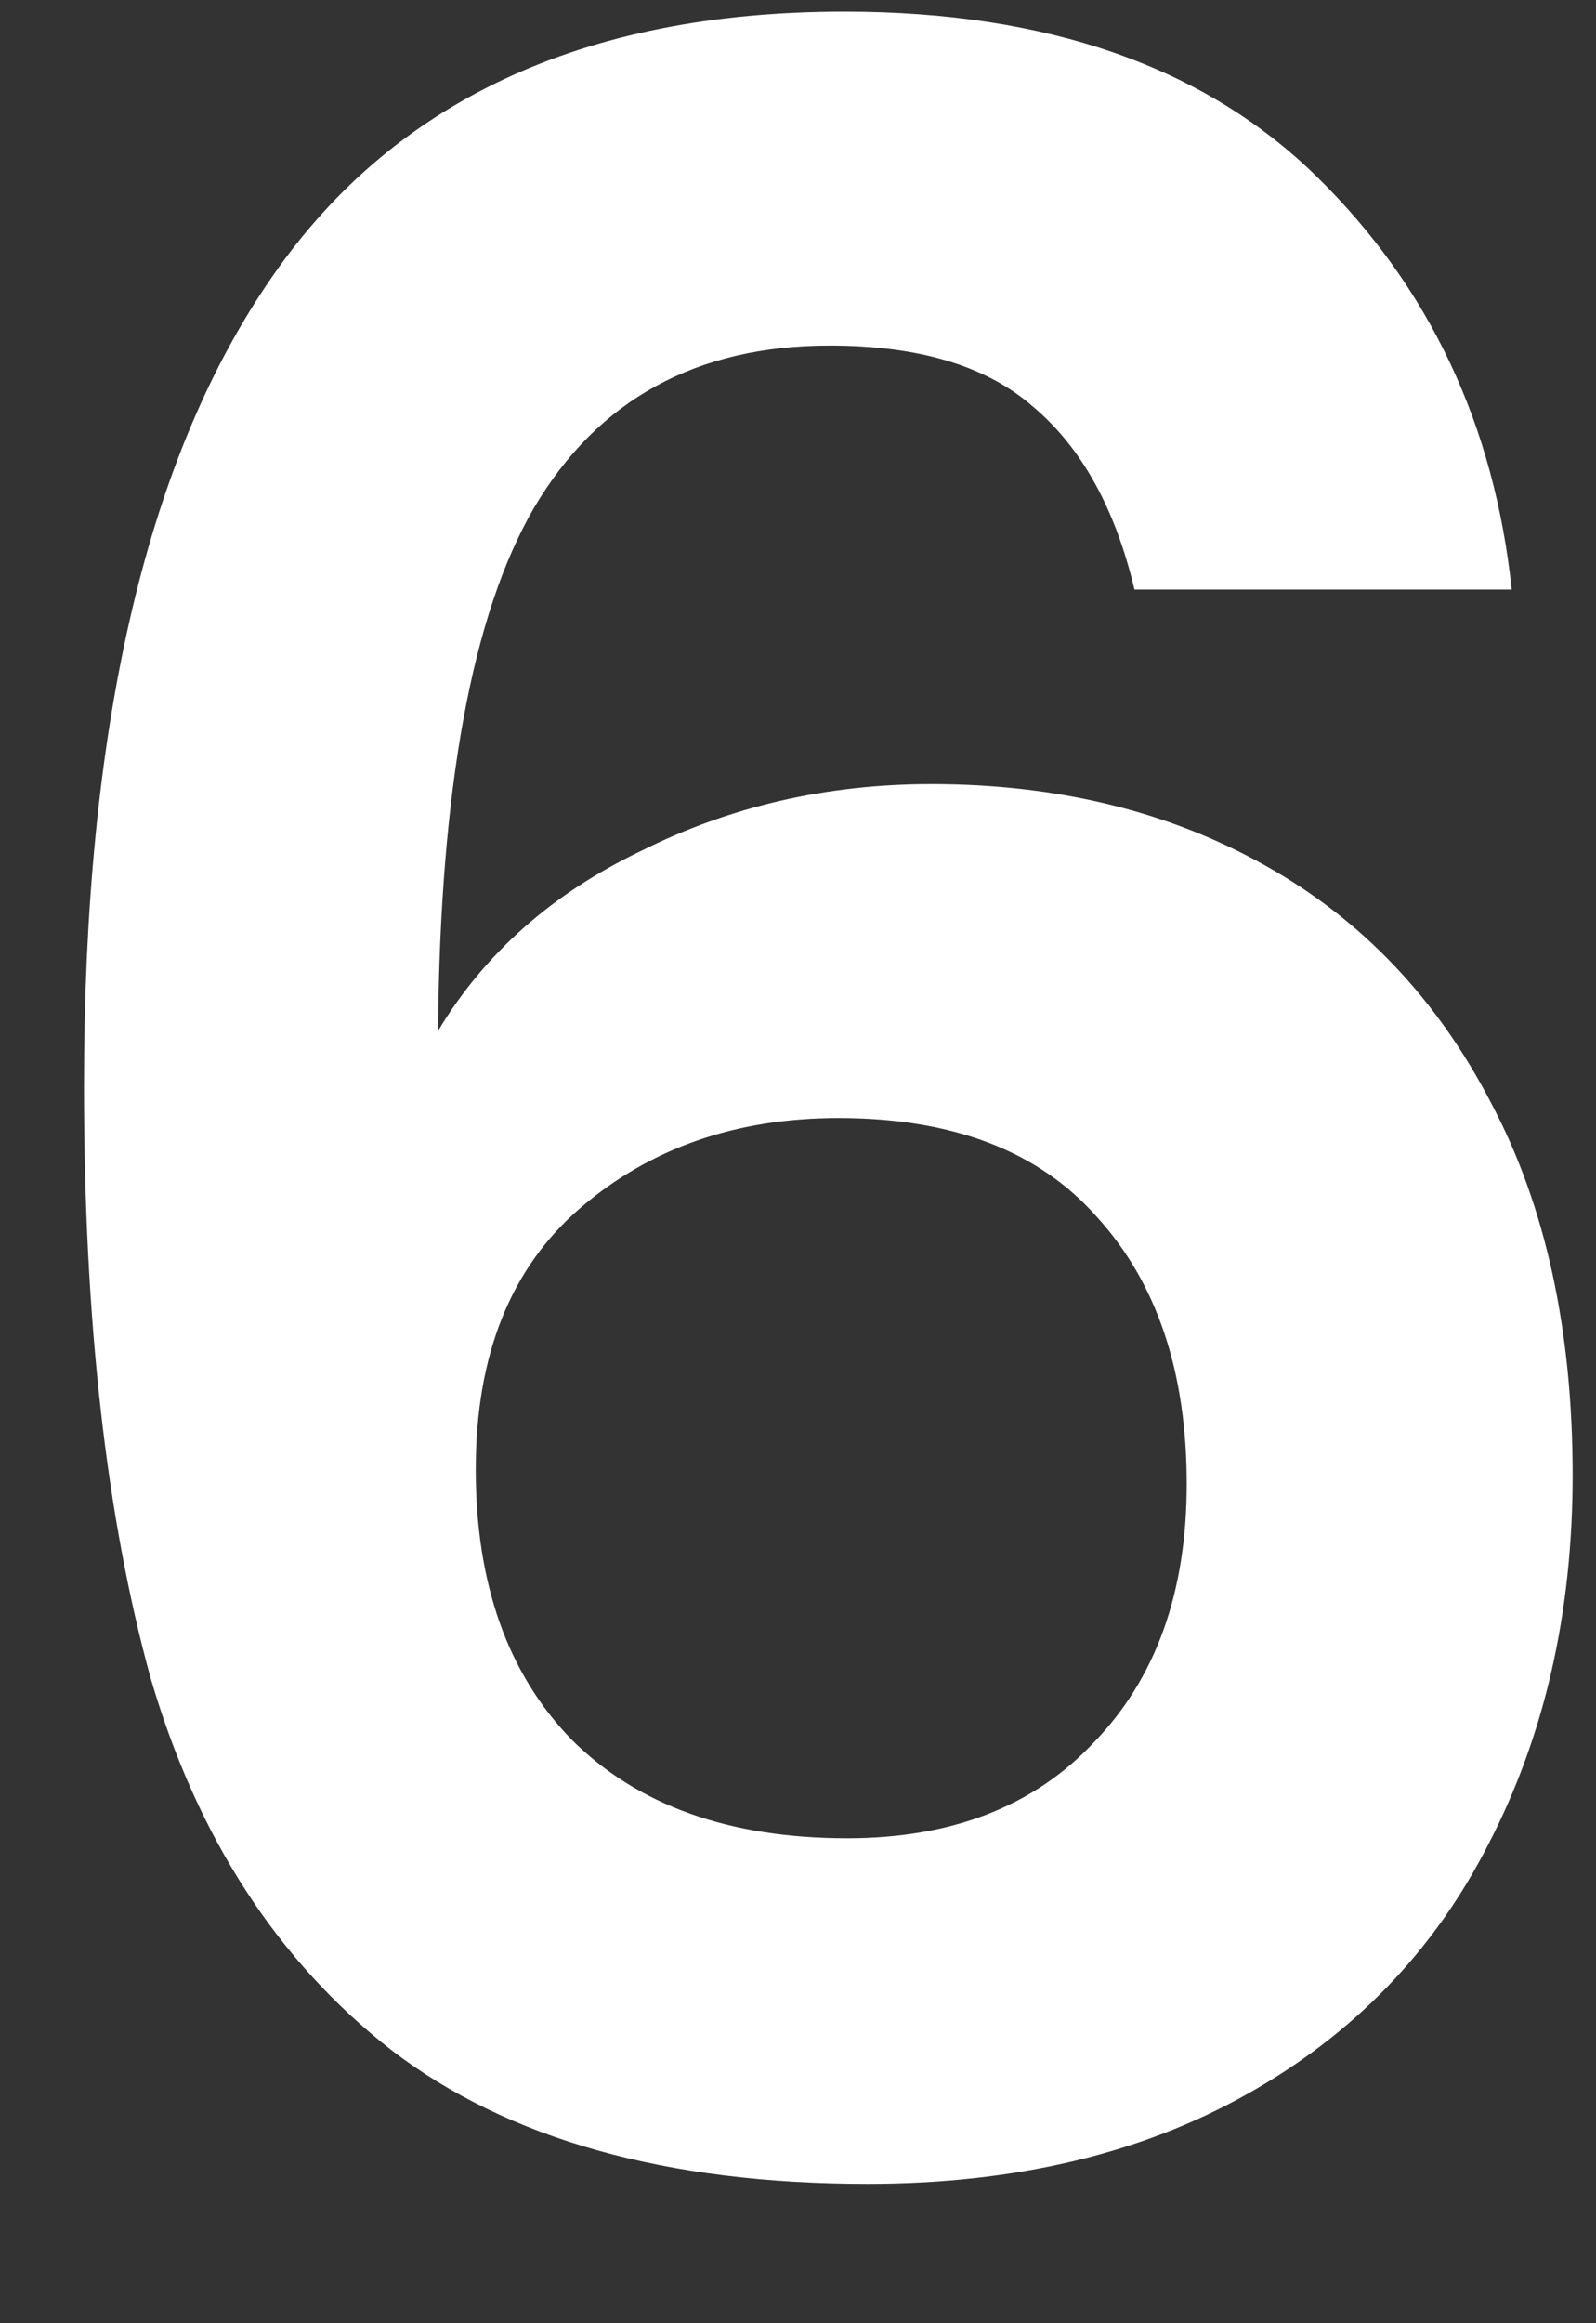 <svg width="11" height="16" viewBox="0 0 11 16" fill="none" xmlns="http://www.w3.org/2000/svg">
<rect x="0" y="0" width="11" height="16" fill="#333333" stroke="none"/>
<path d="M7.819 4.06C7.686 3.5 7.453 3.08 7.119 2.8C6.799 2.52 6.333 2.38 5.719 2.38C4.799 2.38 4.119 2.753 3.679 3.5C3.253 4.233 3.033 5.433 3.019 7.1C3.339 6.567 3.806 6.153 4.419 5.86C5.033 5.553 5.699 5.4 6.419 5.4C7.286 5.4 8.053 5.587 8.719 5.96C9.386 6.333 9.906 6.88 10.279 7.6C10.653 8.307 10.839 9.16 10.839 10.16C10.839 11.107 10.646 11.953 10.259 12.7C9.886 13.433 9.333 14.007 8.599 14.42C7.866 14.833 6.993 15.04 5.979 15.04C4.593 15.04 3.499 14.733 2.699 14.12C1.913 13.507 1.359 12.653 1.039 11.56C0.733 10.453 0.579 9.093 0.579 7.48C0.579 5.04 0.999 3.2 1.839 1.96C2.679 0.707 4.006 0.08 5.819 0.08C7.219 0.08 8.306 0.46 9.079 1.22C9.853 1.98 10.299 2.927 10.419 4.06H7.819ZM5.779 7.7C5.073 7.7 4.479 7.907 3.999 8.32C3.519 8.733 3.279 9.333 3.279 10.12C3.279 10.907 3.499 11.527 3.939 11.98C4.393 12.433 5.026 12.66 5.839 12.66C6.559 12.66 7.126 12.44 7.539 12C7.966 11.56 8.179 10.967 8.179 10.22C8.179 9.447 7.973 8.833 7.559 8.38C7.159 7.927 6.566 7.7 5.779 7.7Z" fill="white"/>
</svg>
